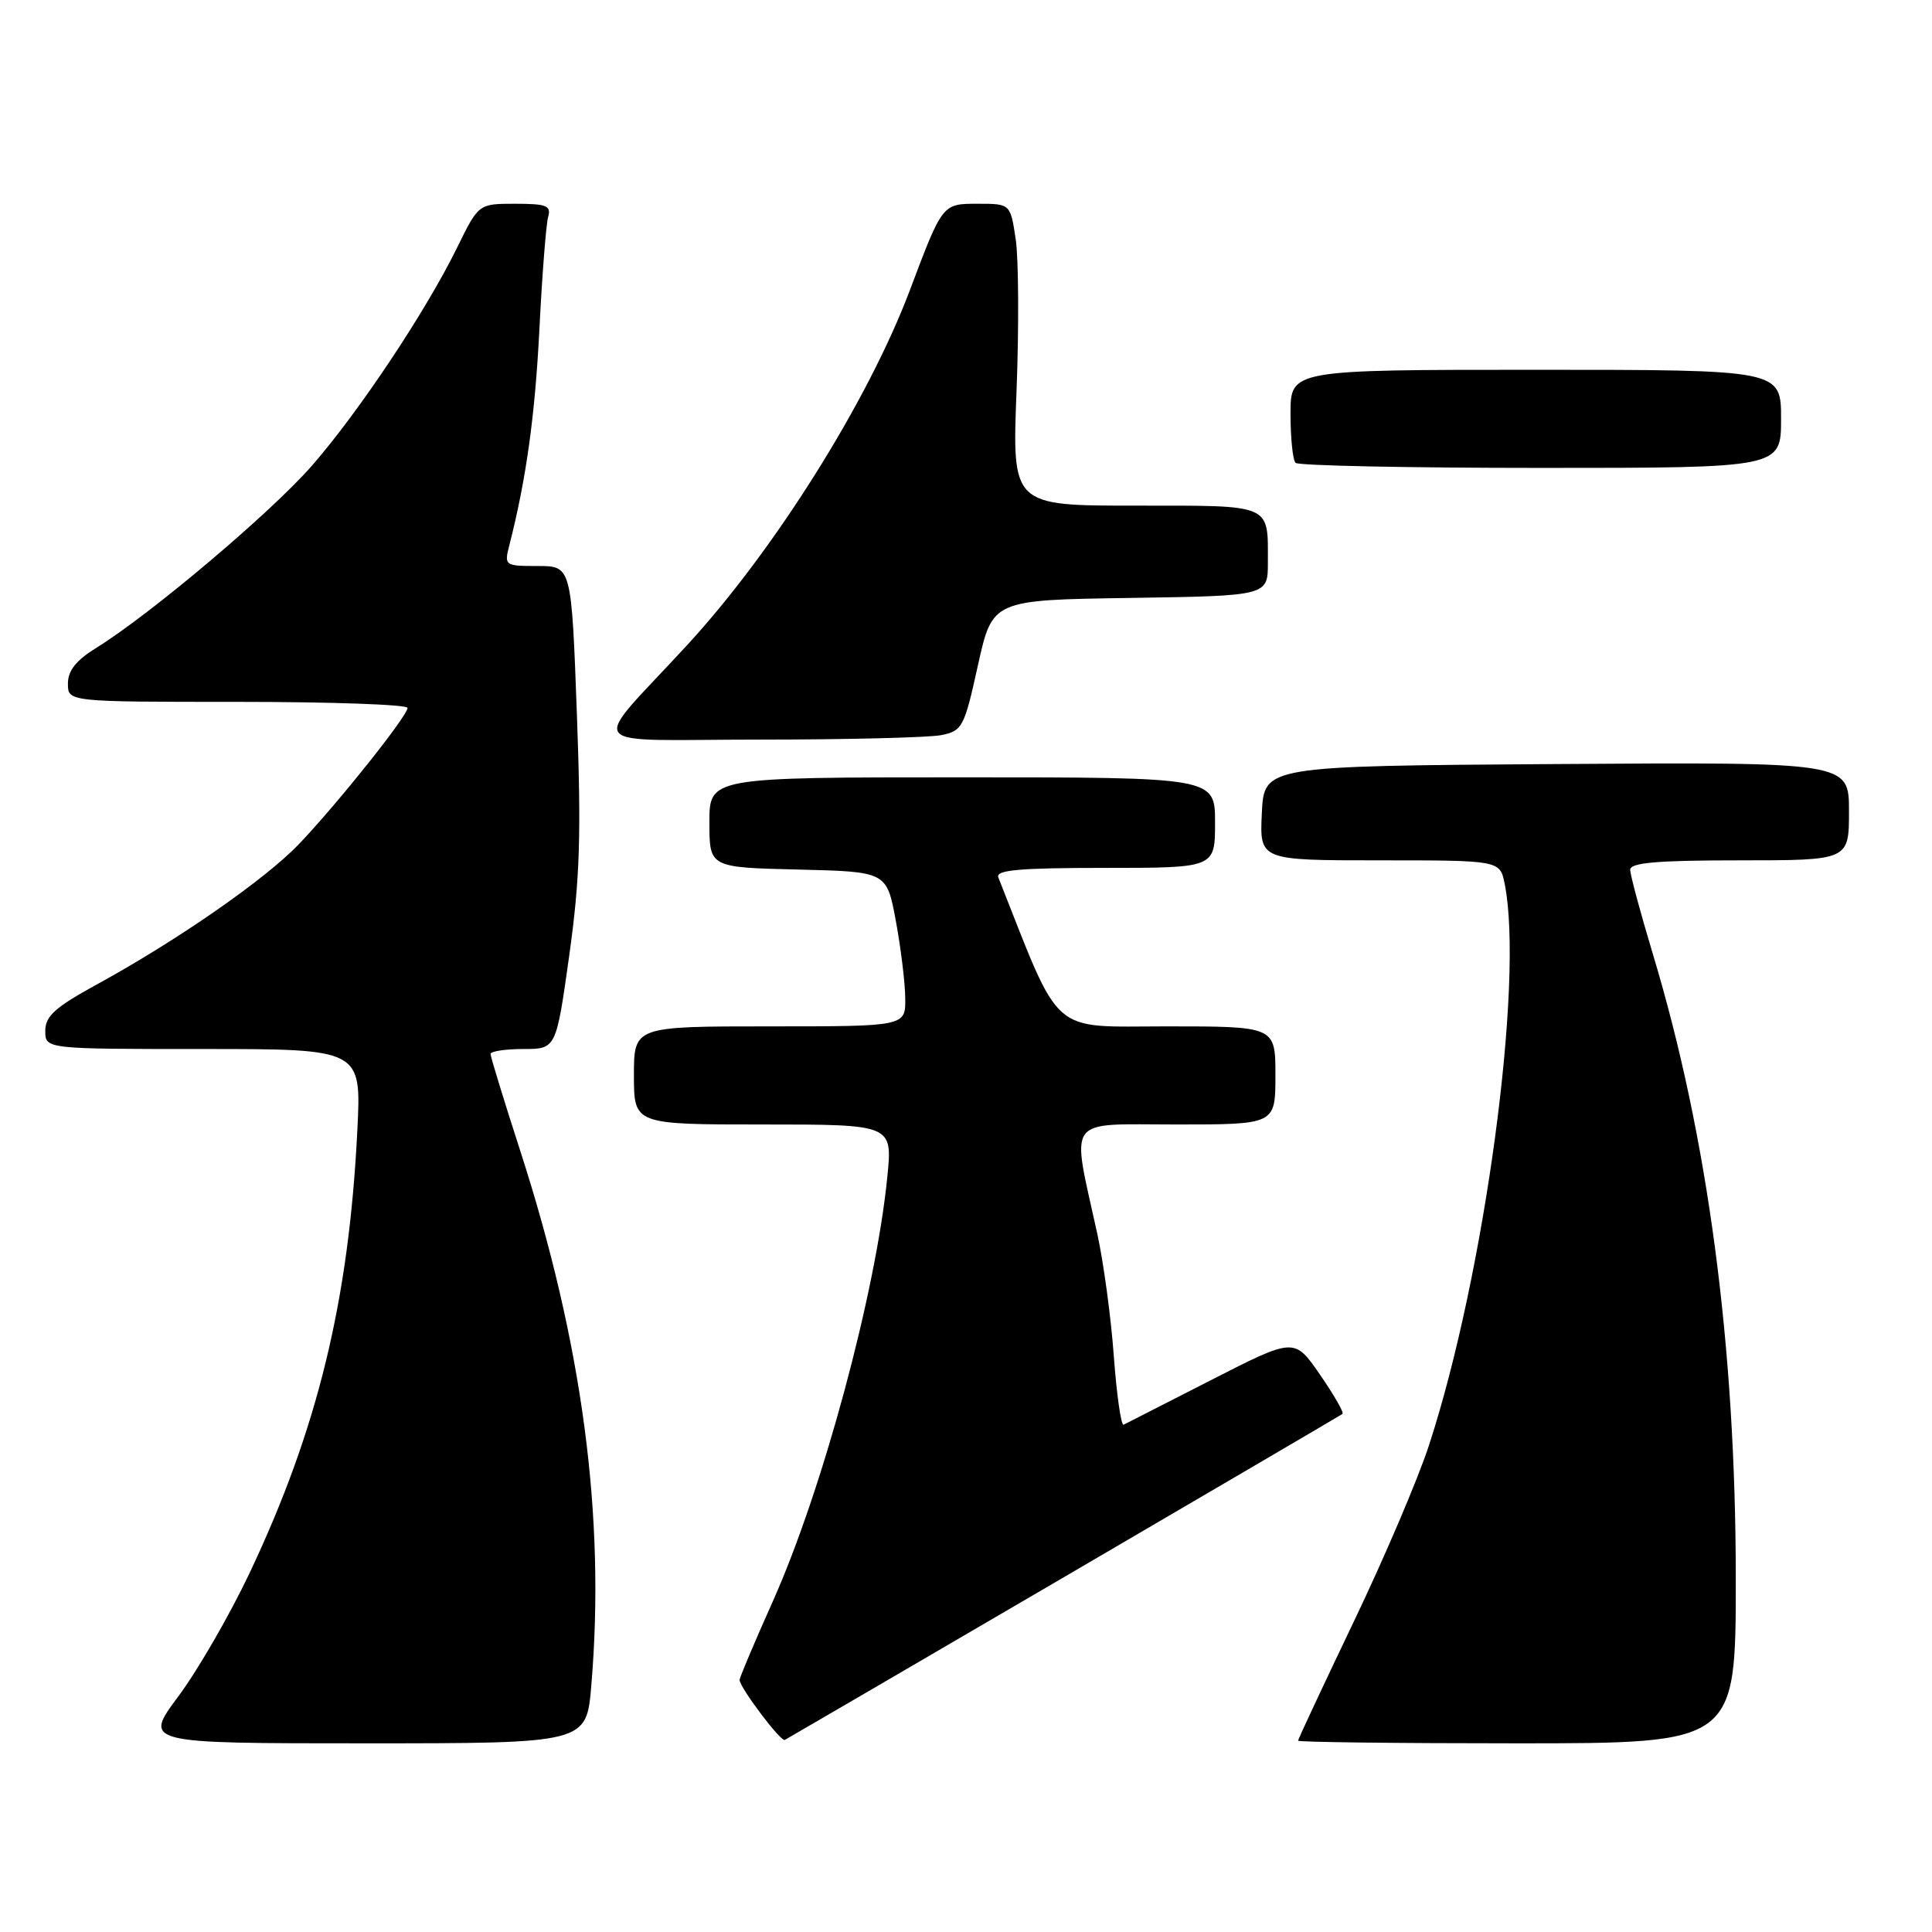 <?xml version="1.0" encoding="UTF-8" standalone="no"?>
<!DOCTYPE svg PUBLIC "-//W3C//DTD SVG 1.1//EN" "http://www.w3.org/Graphics/SVG/1.1/DTD/svg11.dtd" >
<svg xmlns="http://www.w3.org/2000/svg" xmlns:xlink="http://www.w3.org/1999/xlink" version="1.1" viewBox="0 0 256 256">
 <g >
 <path fill="currentColor"
d=" M 78.35 223.35 C 80.24 200.98 77.18 177.99 68.91 152.41 C 66.76 145.76 65.00 140.03 65.00 139.66 C 65.00 139.30 66.96 139.00 69.35 139.00 C 73.69 139.00 73.69 139.00 75.43 126.59 C 76.85 116.40 77.03 110.67 76.44 94.59 C 75.72 75.00 75.72 75.00 71.25 75.00 C 66.87 75.00 66.80 74.94 67.49 72.25 C 69.73 63.48 70.90 55.04 71.48 43.50 C 71.84 36.35 72.36 29.71 72.63 28.75 C 73.06 27.25 72.43 27.00 68.28 27.00 C 63.42 27.00 63.42 27.00 60.60 32.75 C 56.47 41.19 47.54 54.61 41.30 61.74 C 35.87 67.95 19.90 81.43 12.75 85.85 C 10.09 87.49 9.00 88.86 9.00 90.58 C 9.00 93.00 9.00 93.00 31.50 93.00 C 43.88 93.00 54.00 93.36 54.00 93.80 C 54.00 94.86 44.81 106.39 39.63 111.83 C 35.15 116.52 23.47 124.63 12.75 130.49 C 7.31 133.47 6.00 134.65 6.00 136.59 C 6.00 139.00 6.00 139.00 26.94 139.00 C 47.89 139.00 47.89 139.00 47.35 149.75 C 46.23 172.39 42.08 189.41 33.04 208.50 C 30.43 214.00 26.21 221.31 23.65 224.75 C 19.00 231.00 19.00 231.00 48.36 231.00 C 77.71 231.00 77.71 231.00 78.35 223.35 Z  M 141.00 208.97 C 161.07 197.24 177.68 187.51 177.89 187.35 C 178.11 187.18 176.76 184.84 174.90 182.14 C 171.51 177.23 171.51 177.23 160.51 182.85 C 154.45 185.95 149.23 188.61 148.89 188.78 C 148.55 188.94 147.97 184.87 147.59 179.74 C 147.22 174.60 146.23 167.28 145.39 163.45 C 141.94 147.69 140.99 149.00 155.87 149.00 C 169.00 149.00 169.00 149.00 169.00 142.50 C 169.00 136.00 169.00 136.00 154.60 136.00 C 138.94 136.00 140.72 137.58 132.28 116.25 C 131.90 115.28 135.11 115.00 146.39 115.00 C 161.00 115.00 161.00 115.00 161.00 109.00 C 161.00 103.00 161.00 103.00 127.50 103.00 C 94.00 103.00 94.00 103.00 94.00 108.97 C 94.00 114.94 94.00 114.94 105.74 115.22 C 117.49 115.50 117.49 115.50 118.70 122.00 C 119.36 125.58 119.93 130.19 119.95 132.25 C 120.00 136.00 120.00 136.00 102.00 136.00 C 84.00 136.00 84.00 136.00 84.00 142.50 C 84.00 149.00 84.00 149.00 101.13 149.00 C 118.26 149.00 118.26 149.00 117.58 155.89 C 116.07 171.23 108.99 197.47 102.37 212.26 C 99.97 217.62 98.00 222.28 98.00 222.60 C 98.00 223.59 103.46 230.83 103.99 230.55 C 104.27 230.41 120.92 220.70 141.00 208.97 Z  M 230.00 209.24 C 230.00 178.38 226.32 150.65 219.00 126.37 C 217.36 120.94 216.02 115.94 216.01 115.25 C 216.00 114.31 219.56 114.00 230.50 114.00 C 245.00 114.00 245.00 114.00 245.00 107.49 C 245.00 100.98 245.00 100.98 206.25 101.24 C 167.50 101.50 167.50 101.50 167.20 107.75 C 166.90 114.00 166.90 114.00 182.83 114.00 C 198.75 114.00 198.75 114.00 199.38 117.12 C 201.96 130.07 196.75 168.82 189.35 191.50 C 187.92 195.90 183.43 206.43 179.37 214.90 C 175.32 223.37 172.00 230.46 172.00 230.65 C 172.00 230.84 185.05 231.00 201.00 231.00 C 230.00 231.00 230.00 231.00 230.00 209.24 Z  M 124.71 97.41 C 127.52 96.85 127.77 96.37 129.58 88.16 C 131.50 79.50 131.50 79.50 149.75 79.23 C 168.00 78.95 168.00 78.95 168.00 74.56 C 168.00 66.68 168.74 67.00 150.44 67.00 C 134.10 67.00 134.10 67.00 134.70 51.72 C 135.02 43.31 134.97 34.31 134.59 31.72 C 133.88 27.00 133.88 27.00 129.60 27.00 C 124.85 27.00 124.91 26.92 120.54 38.51 C 115.00 53.18 102.60 72.94 91.04 85.49 C 77.97 99.69 76.67 98.00 100.69 98.00 C 112.27 98.00 123.08 97.73 124.71 97.41 Z  M 236.00 55.50 C 236.00 49.00 236.00 49.00 203.50 49.00 C 171.00 49.00 171.00 49.00 171.00 54.83 C 171.00 58.04 171.30 60.97 171.67 61.33 C 172.03 61.70 186.66 62.00 204.17 62.00 C 236.00 62.00 236.00 62.00 236.00 55.50 Z "/>
</g>
</svg>